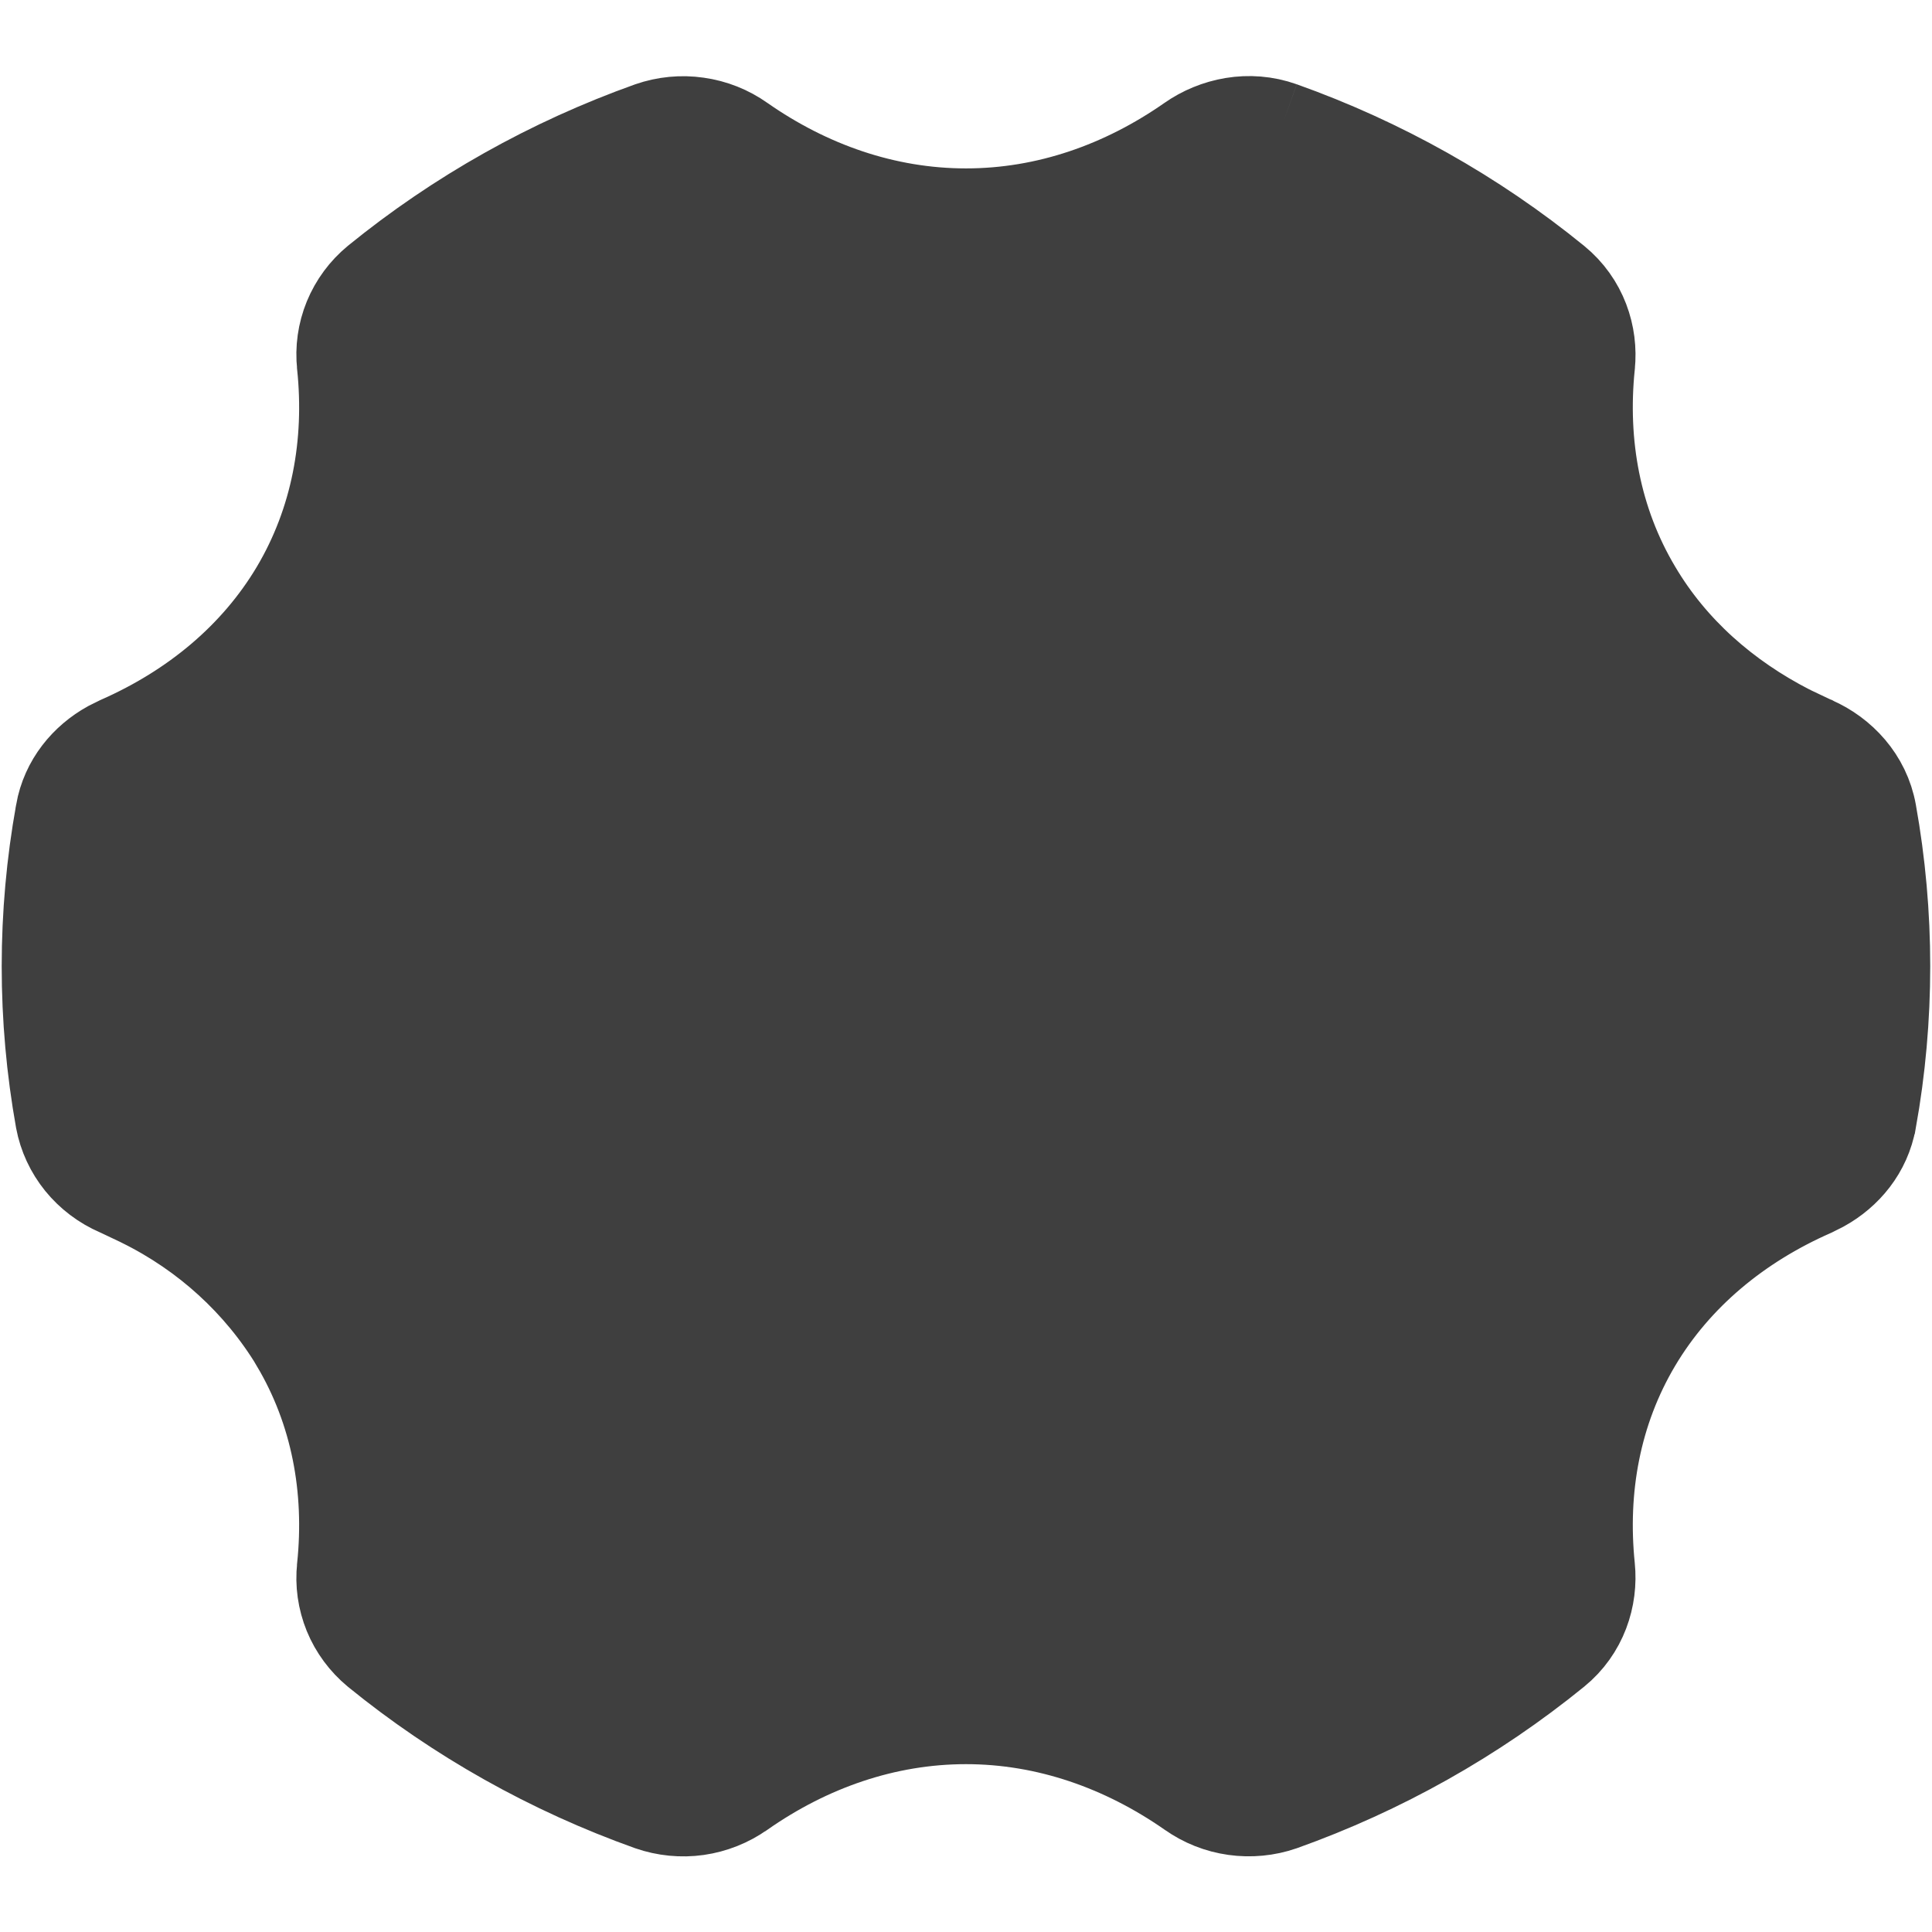 <svg width="24" height="24" viewBox="0 0 24 24" fill="none" xmlns="http://www.w3.org/2000/svg">
<g clip-path="url(#clip0_2293_2394)">
<path d="M14.749 1.69C13.934 2.259 12.994 2.592 12 2.592C11.006 2.592 10.064 2.259 9.249 1.69L9.246 1.688C9.076 1.567 8.879 1.489 8.671 1.46C8.465 1.43 8.254 1.451 8.057 1.519C6.812 1.963 5.655 2.613 4.638 3.441C4.478 3.573 4.353 3.742 4.274 3.934C4.196 4.125 4.166 4.333 4.189 4.539L4.189 4.543C4.289 5.51 4.114 6.464 3.621 7.295C3.128 8.124 2.367 8.749 1.457 9.15L1.332 9.212C1.018 9.386 0.763 9.687 0.693 10.081L0.693 10.083C0.464 11.353 0.464 12.652 0.692 13.923C0.73 14.126 0.819 14.317 0.95 14.479C1.081 14.64 1.25 14.768 1.442 14.851L1.451 14.855L1.46 14.859L1.73 14.987L1.737 14.991C2.521 15.378 3.173 15.974 3.618 16.708L3.619 16.712C4.114 17.543 4.289 18.497 4.189 19.464L4.189 19.468C4.166 19.674 4.196 19.881 4.274 20.073C4.353 20.265 4.478 20.433 4.638 20.566C5.655 21.394 6.812 22.044 8.057 22.488C8.254 22.556 8.465 22.577 8.672 22.548C8.879 22.518 9.077 22.44 9.247 22.319L9.251 22.317C10.065 21.748 11.007 21.415 12 21.415C12.993 21.415 13.934 21.749 14.749 22.316L14.754 22.319C14.924 22.44 15.121 22.518 15.328 22.547C15.535 22.576 15.746 22.556 15.943 22.488C17.188 22.044 18.345 21.393 19.363 20.565C19.713 20.28 19.85 19.854 19.81 19.464C19.711 18.497 19.884 17.545 20.379 16.712C20.871 15.884 21.631 15.259 22.541 14.859L22.666 14.796C22.981 14.622 23.237 14.32 23.306 13.926L23.307 13.924C23.535 12.653 23.535 11.354 23.307 10.083C23.228 9.641 22.915 9.313 22.554 9.155L22.547 9.151L22.539 9.148L22.269 9.02L22.262 9.016L22.255 9.013C21.473 8.612 20.818 8.036 20.38 7.295C19.884 6.463 19.711 5.509 19.81 4.543L19.81 4.542C19.851 4.154 19.714 3.729 19.363 3.442C18.345 2.613 17.187 1.962 15.941 1.518L14.749 1.69ZM14.749 1.69C15.073 1.463 15.516 1.367 15.941 1.518L14.749 1.69ZM15.787 2.886L15.531 2.786L15.3 2.933C14.336 3.55 13.21 3.924 12 3.924C10.789 3.924 9.664 3.549 8.699 2.933L8.468 2.786L8.212 2.886C7.331 3.232 6.505 3.697 5.757 4.266L5.546 4.427L5.561 4.686C5.628 5.806 5.399 6.944 4.792 7.966C4.185 8.987 3.287 9.747 2.257 10.25L2.015 10.368L1.978 10.626C1.845 11.539 1.845 12.466 1.978 13.379L2.015 13.637L2.257 13.755C3.287 14.258 4.185 15.017 4.792 16.041C5.399 17.06 5.628 18.198 5.561 19.319L5.546 19.577L5.757 19.738C6.504 20.308 7.331 20.773 8.212 21.119L8.469 21.22L8.699 21.073C9.663 20.456 10.789 20.082 12 20.082C13.21 20.082 14.336 20.457 15.3 21.073L15.531 21.22L15.787 21.119C16.669 20.774 17.495 20.309 18.242 19.74L18.454 19.578L18.438 19.32C18.371 18.198 18.601 17.06 19.207 16.039C19.814 15.018 20.712 14.258 21.742 13.754L21.984 13.635L22.022 13.377C22.155 12.465 22.155 11.539 22.022 10.627L21.984 10.37L21.742 10.251C20.713 9.747 19.815 8.987 19.207 7.965C18.601 6.944 18.371 5.806 18.438 4.685L18.454 4.426L18.242 4.265C17.494 3.695 16.668 3.232 15.787 2.886ZM12 7.839C13.132 7.839 14.219 8.276 15.022 9.056C15.825 9.837 16.277 10.897 16.277 12.004C16.277 13.11 15.825 14.17 15.022 14.95C14.219 15.731 13.132 16.168 12 16.168C10.868 16.168 9.78 15.731 8.977 14.95C8.174 14.17 7.722 13.11 7.722 12.004C7.722 10.897 8.174 9.837 8.977 9.056C9.78 8.276 10.868 7.839 12 7.839ZM12 9.171C11.223 9.171 10.479 9.471 9.931 10.003C9.384 10.535 9.078 11.255 9.078 12.004C9.078 12.752 9.384 13.472 9.931 14.004C10.479 14.536 11.223 14.836 12 14.836C12.777 14.836 13.521 14.536 14.068 14.004C14.615 13.472 14.921 12.752 14.921 12.004C14.921 11.255 14.615 10.535 14.068 10.003C13.521 9.471 12.777 9.171 12 9.171Z" fill="#3F3F3F"/>
<path d="M14.749 1.69C13.934 2.259 12.994 2.592 12 2.592C11.006 2.592 10.064 2.259 9.249 1.69L9.246 1.688C9.076 1.567 8.879 1.489 8.671 1.46C8.465 1.43 8.254 1.451 8.057 1.519C6.812 1.963 5.655 2.613 4.638 3.441C4.478 3.573 4.353 3.742 4.274 3.934C4.196 4.125 4.166 4.333 4.189 4.539L4.189 4.543C4.289 5.51 4.114 6.464 3.621 7.295C3.128 8.124 2.367 8.749 1.457 9.15L1.332 9.212C1.018 9.386 0.763 9.687 0.693 10.081L0.693 10.083C0.464 11.353 0.464 12.652 0.692 13.923C0.73 14.126 0.819 14.317 0.95 14.479C1.081 14.64 1.25 14.768 1.442 14.851L1.451 14.855L1.46 14.859L1.73 14.987L1.737 14.991C2.521 15.378 3.173 15.974 3.618 16.708L3.619 16.712C4.114 17.543 4.289 18.497 4.189 19.464L4.189 19.468C4.166 19.674 4.196 19.881 4.274 20.073C4.353 20.265 4.478 20.433 4.638 20.566C5.655 21.394 6.812 22.044 8.057 22.488C8.254 22.556 8.465 22.577 8.672 22.548C8.879 22.518 9.077 22.44 9.247 22.319L9.251 22.317C10.065 21.748 11.007 21.415 12 21.415C12.993 21.415 13.934 21.749 14.749 22.316L14.754 22.319C14.924 22.44 15.121 22.518 15.328 22.547C15.535 22.576 15.746 22.556 15.943 22.488C17.188 22.044 18.345 21.393 19.363 20.565C19.713 20.28 19.85 19.854 19.81 19.464C19.711 18.497 19.884 17.545 20.379 16.712C20.871 15.884 21.631 15.259 22.541 14.859L22.666 14.796C22.981 14.622 23.237 14.32 23.306 13.926L23.307 13.924C23.535 12.653 23.535 11.354 23.307 10.083C23.228 9.641 22.915 9.313 22.554 9.155L22.547 9.151L22.539 9.148L22.269 9.02L22.262 9.016L22.255 9.013C21.473 8.612 20.818 8.036 20.38 7.295C19.884 6.463 19.711 5.509 19.81 4.543L19.81 4.542C19.851 4.154 19.714 3.729 19.363 3.442C18.345 2.613 17.187 1.962 15.941 1.518M14.749 1.69L15.941 1.518M14.749 1.69C15.073 1.463 15.516 1.367 15.941 1.518M15.787 2.886L15.531 2.786L15.3 2.933C14.336 3.55 13.21 3.924 12 3.924C10.789 3.924 9.664 3.549 8.699 2.933L8.468 2.786L8.212 2.886C7.331 3.232 6.505 3.697 5.757 4.266L5.546 4.427L5.561 4.686C5.628 5.806 5.399 6.944 4.792 7.966C4.185 8.987 3.287 9.747 2.257 10.25L2.015 10.368L1.978 10.626C1.845 11.539 1.845 12.466 1.978 13.379L2.015 13.637L2.257 13.755C3.287 14.258 4.185 15.017 4.792 16.041C5.399 17.06 5.628 18.198 5.561 19.319L5.546 19.577L5.757 19.738C6.504 20.308 7.331 20.773 8.212 21.119L8.469 21.22L8.699 21.073C9.663 20.456 10.789 20.082 12 20.082C13.21 20.082 14.336 20.457 15.3 21.073L15.531 21.22L15.787 21.119C16.669 20.774 17.495 20.309 18.242 19.74L18.454 19.578L18.438 19.32C18.371 18.198 18.601 17.06 19.207 16.039C19.814 15.018 20.712 14.258 21.742 13.754L21.984 13.635L22.022 13.377C22.155 12.465 22.155 11.539 22.022 10.627L21.984 10.37L21.742 10.251C20.713 9.747 19.815 8.987 19.207 7.965C18.601 6.944 18.371 5.806 18.438 4.685L18.454 4.426L18.242 4.265C17.494 3.695 16.668 3.232 15.787 2.886ZM12 7.839C13.132 7.839 14.219 8.276 15.022 9.056C15.825 9.837 16.277 10.897 16.277 12.004C16.277 13.11 15.825 14.17 15.022 14.95C14.219 15.731 13.132 16.168 12 16.168C10.868 16.168 9.78 15.731 8.977 14.95C8.174 14.17 7.722 13.11 7.722 12.004C7.722 10.897 8.174 9.837 8.977 9.056C9.78 8.276 10.868 7.839 12 7.839ZM12 9.171C11.223 9.171 10.479 9.471 9.931 10.003C9.384 10.535 9.078 11.255 9.078 12.004C9.078 12.752 9.384 13.472 9.931 14.004C10.479 14.536 11.223 14.836 12 14.836C12.777 14.836 13.521 14.536 14.068 14.004C14.615 13.472 14.921 12.752 14.921 12.004C14.921 11.255 14.615 10.535 14.068 10.003C13.521 9.471 12.777 9.171 12 9.171Z" stroke="#3F3F3F"/>
</g>
<defs>
<clipPath id="clip0_2293_2394">
<rect width="24" height="24" fill="white"/>
</clipPath>
</defs>
</svg>
